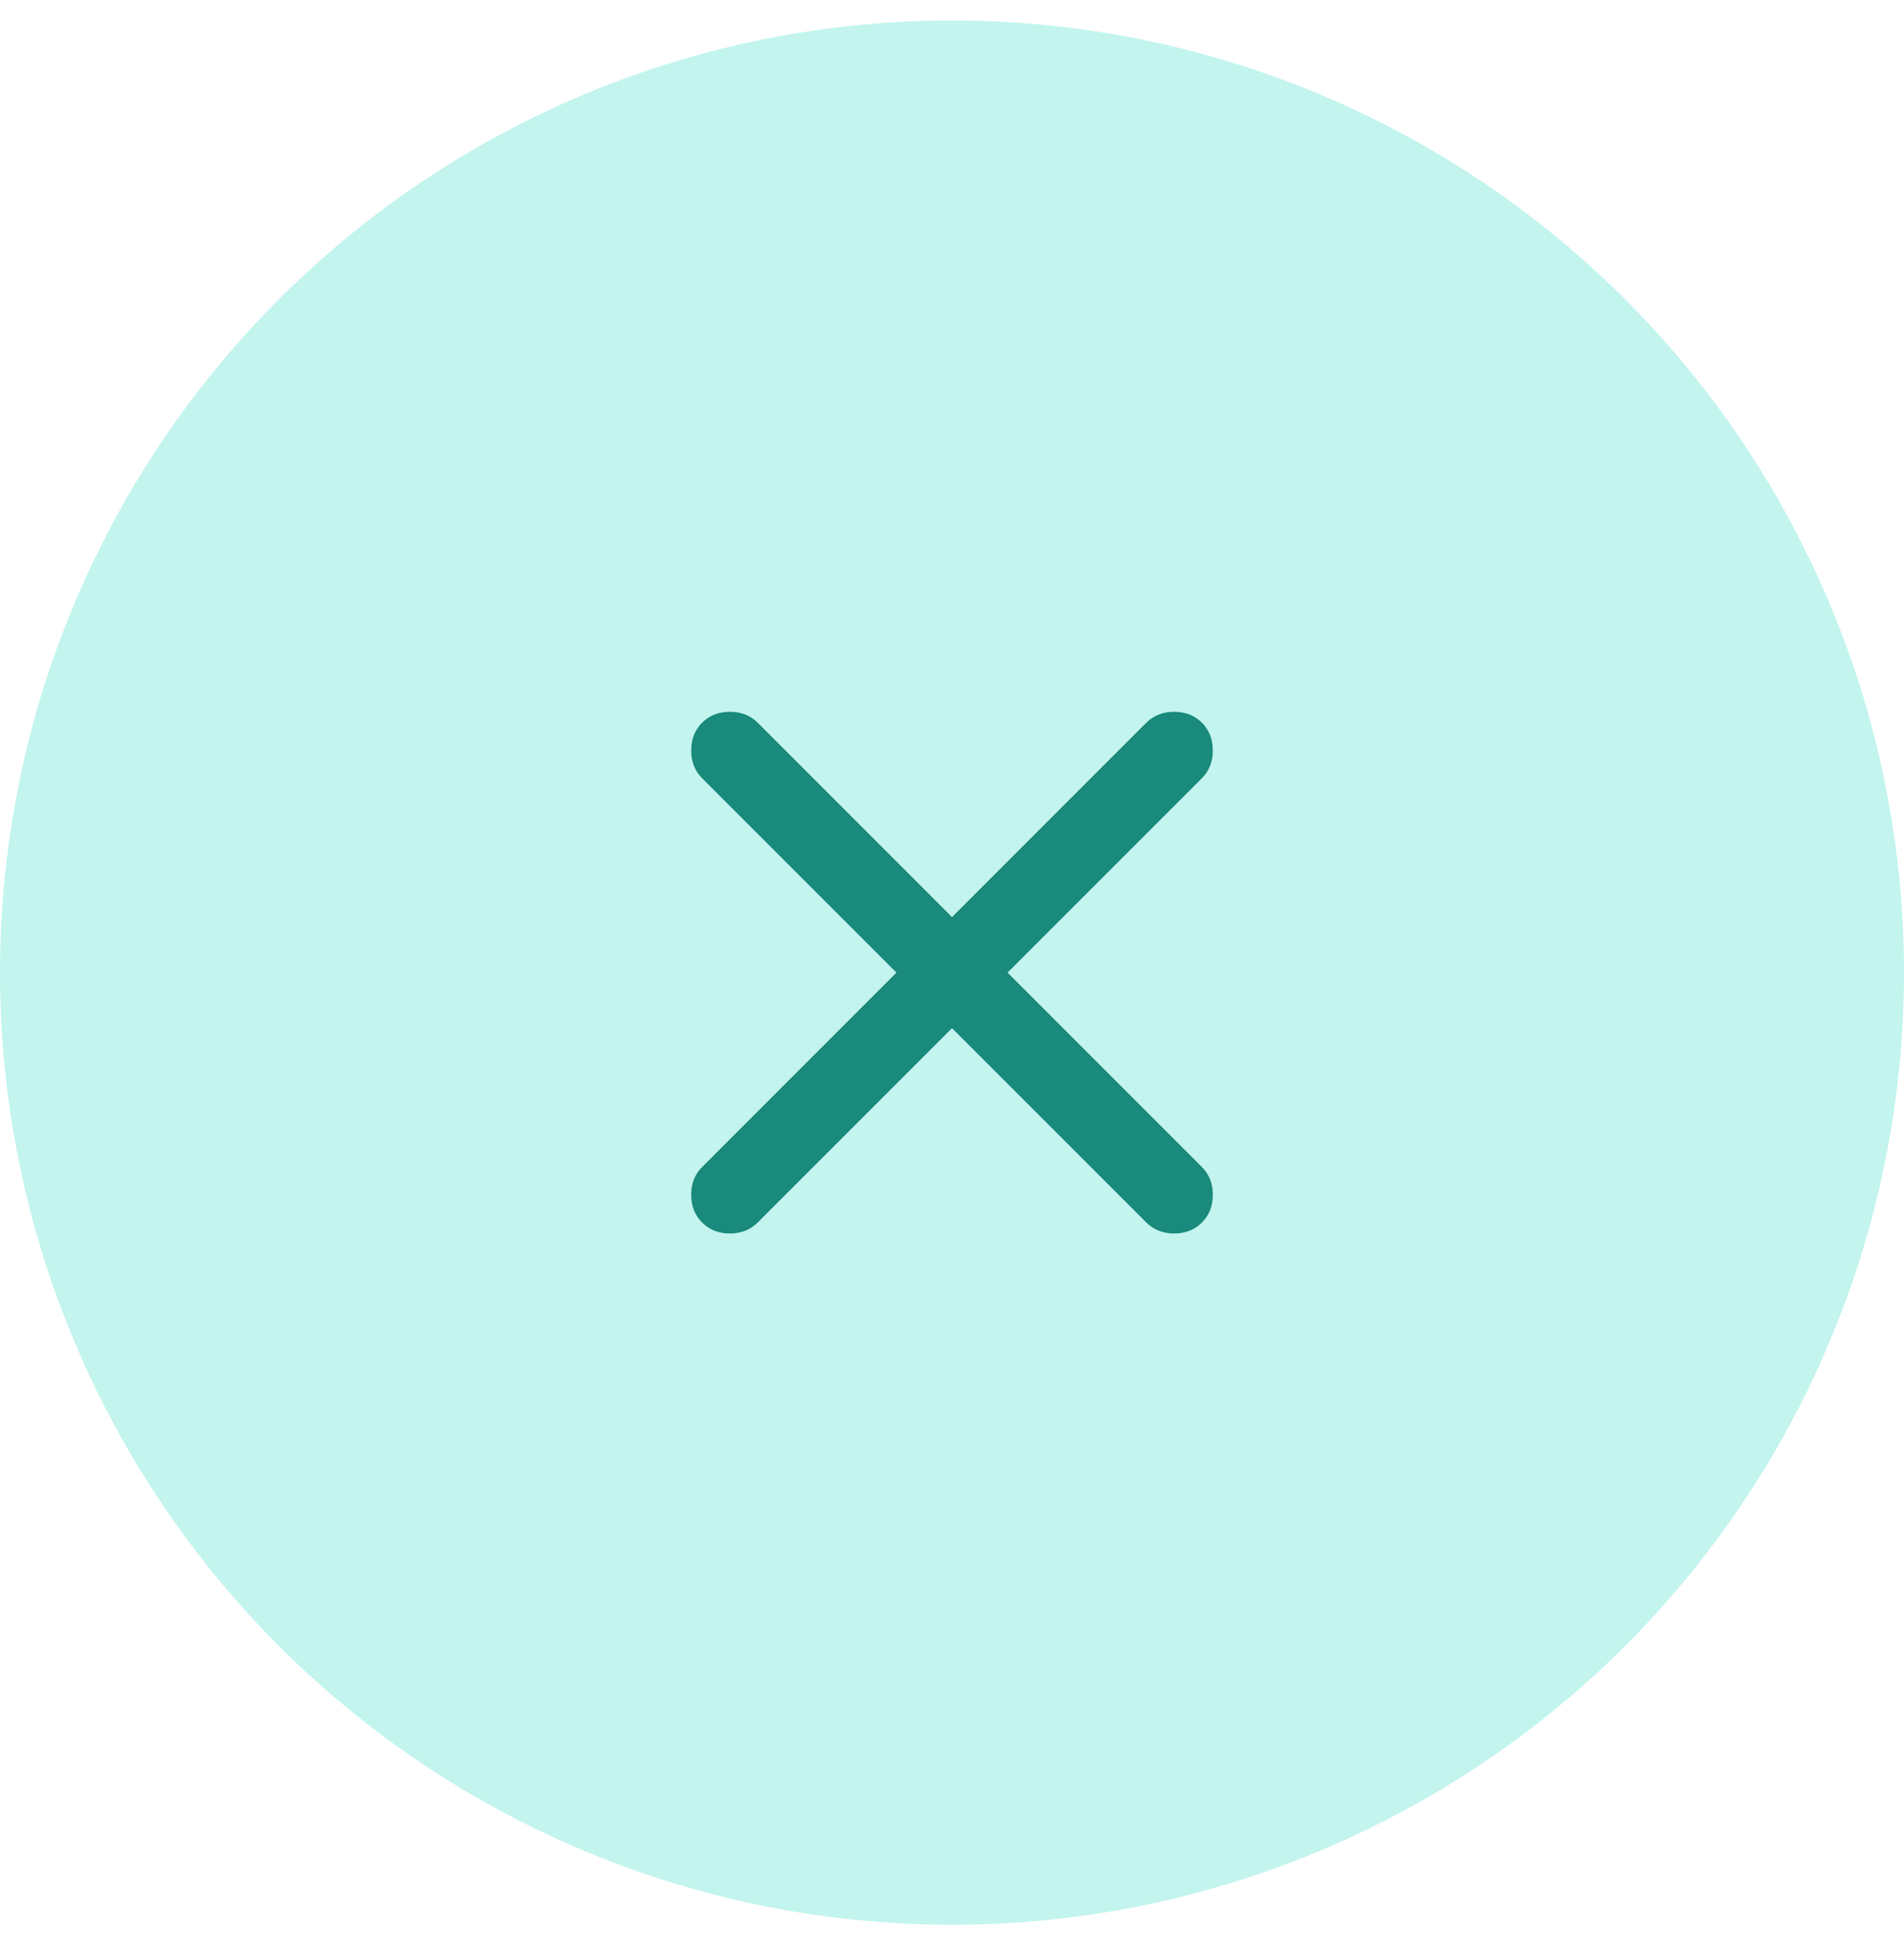 <svg width="64" height="65" viewBox="0 0 64 65" fill="none" xmlns="http://www.w3.org/2000/svg">
<path d="M32 34.555L25.467 41.088C25.222 41.333 24.911 41.455 24.533 41.455C24.156 41.455 23.845 41.333 23.6 41.088C23.356 40.844 23.233 40.533 23.233 40.155C23.233 39.777 23.356 39.466 23.6 39.221L30.133 32.688L23.6 26.155C23.356 25.91 23.233 25.599 23.233 25.221C23.233 24.844 23.356 24.533 23.6 24.288C23.845 24.044 24.156 23.922 24.533 23.922C24.911 23.922 25.222 24.044 25.467 24.288L32 30.822L38.533 24.288C38.778 24.044 39.089 23.922 39.467 23.922C39.844 23.922 40.156 24.044 40.4 24.288C40.645 24.533 40.767 24.844 40.767 25.221C40.767 25.599 40.645 25.91 40.4 26.155L33.867 32.688L40.4 39.221C40.645 39.466 40.767 39.777 40.767 40.155C40.767 40.533 40.645 40.844 40.4 41.088C40.156 41.333 39.844 41.455 39.467 41.455C39.089 41.455 38.778 41.333 38.533 41.088L32 34.555Z" fill="#15766A"/>
<path d="M32 34.555L25.467 41.088C25.222 41.333 24.911 41.455 24.533 41.455C24.156 41.455 23.845 41.333 23.6 41.088C23.356 40.844 23.233 40.533 23.233 40.155C23.233 39.777 23.356 39.466 23.6 39.221L30.133 32.688L23.6 26.155C23.356 25.91 23.233 25.599 23.233 25.221C23.233 24.844 23.356 24.533 23.6 24.288C23.845 24.044 24.156 23.922 24.533 23.922C24.911 23.922 25.222 24.044 25.467 24.288L32 30.822L38.533 24.288C38.778 24.044 39.089 23.922 39.467 23.922C39.844 23.922 40.156 24.044 40.4 24.288C40.645 24.533 40.767 24.844 40.767 25.221C40.767 25.599 40.645 25.91 40.4 26.155L33.867 32.688L40.4 39.221C40.645 39.466 40.767 39.777 40.767 40.155C40.767 40.533 40.645 40.844 40.4 41.088C40.156 41.333 39.844 41.455 39.467 41.455C39.089 41.455 38.778 41.333 38.533 41.088L32 34.555Z" fill="#15766A"/>
<circle cx="32" cy="32.688" r="32" fill="#C3F4EE"/>
<path d="M32 34.555L25.467 41.088C25.222 41.333 24.911 41.455 24.533 41.455C24.156 41.455 23.845 41.333 23.6 41.088C23.356 40.844 23.233 40.533 23.233 40.155C23.233 39.777 23.356 39.466 23.6 39.221L30.133 32.688L23.6 26.155C23.356 25.91 23.233 25.599 23.233 25.221C23.233 24.844 23.356 24.533 23.6 24.288C23.845 24.044 24.156 23.922 24.533 23.922C24.911 23.922 25.222 24.044 25.467 24.288L32 30.822L38.533 24.288C38.778 24.044 39.089 23.922 39.467 23.922C39.844 23.922 40.156 24.044 40.4 24.288C40.645 24.533 40.767 24.844 40.767 25.221C40.767 25.599 40.645 25.91 40.4 26.155L33.867 32.688L40.4 39.221C40.645 39.466 40.767 39.777 40.767 40.155C40.767 40.533 40.645 40.844 40.4 41.088C40.156 41.333 39.844 41.455 39.467 41.455C39.089 41.455 38.778 41.333 38.533 41.088L32 34.555Z" fill="#198A7B"/>
</svg>
